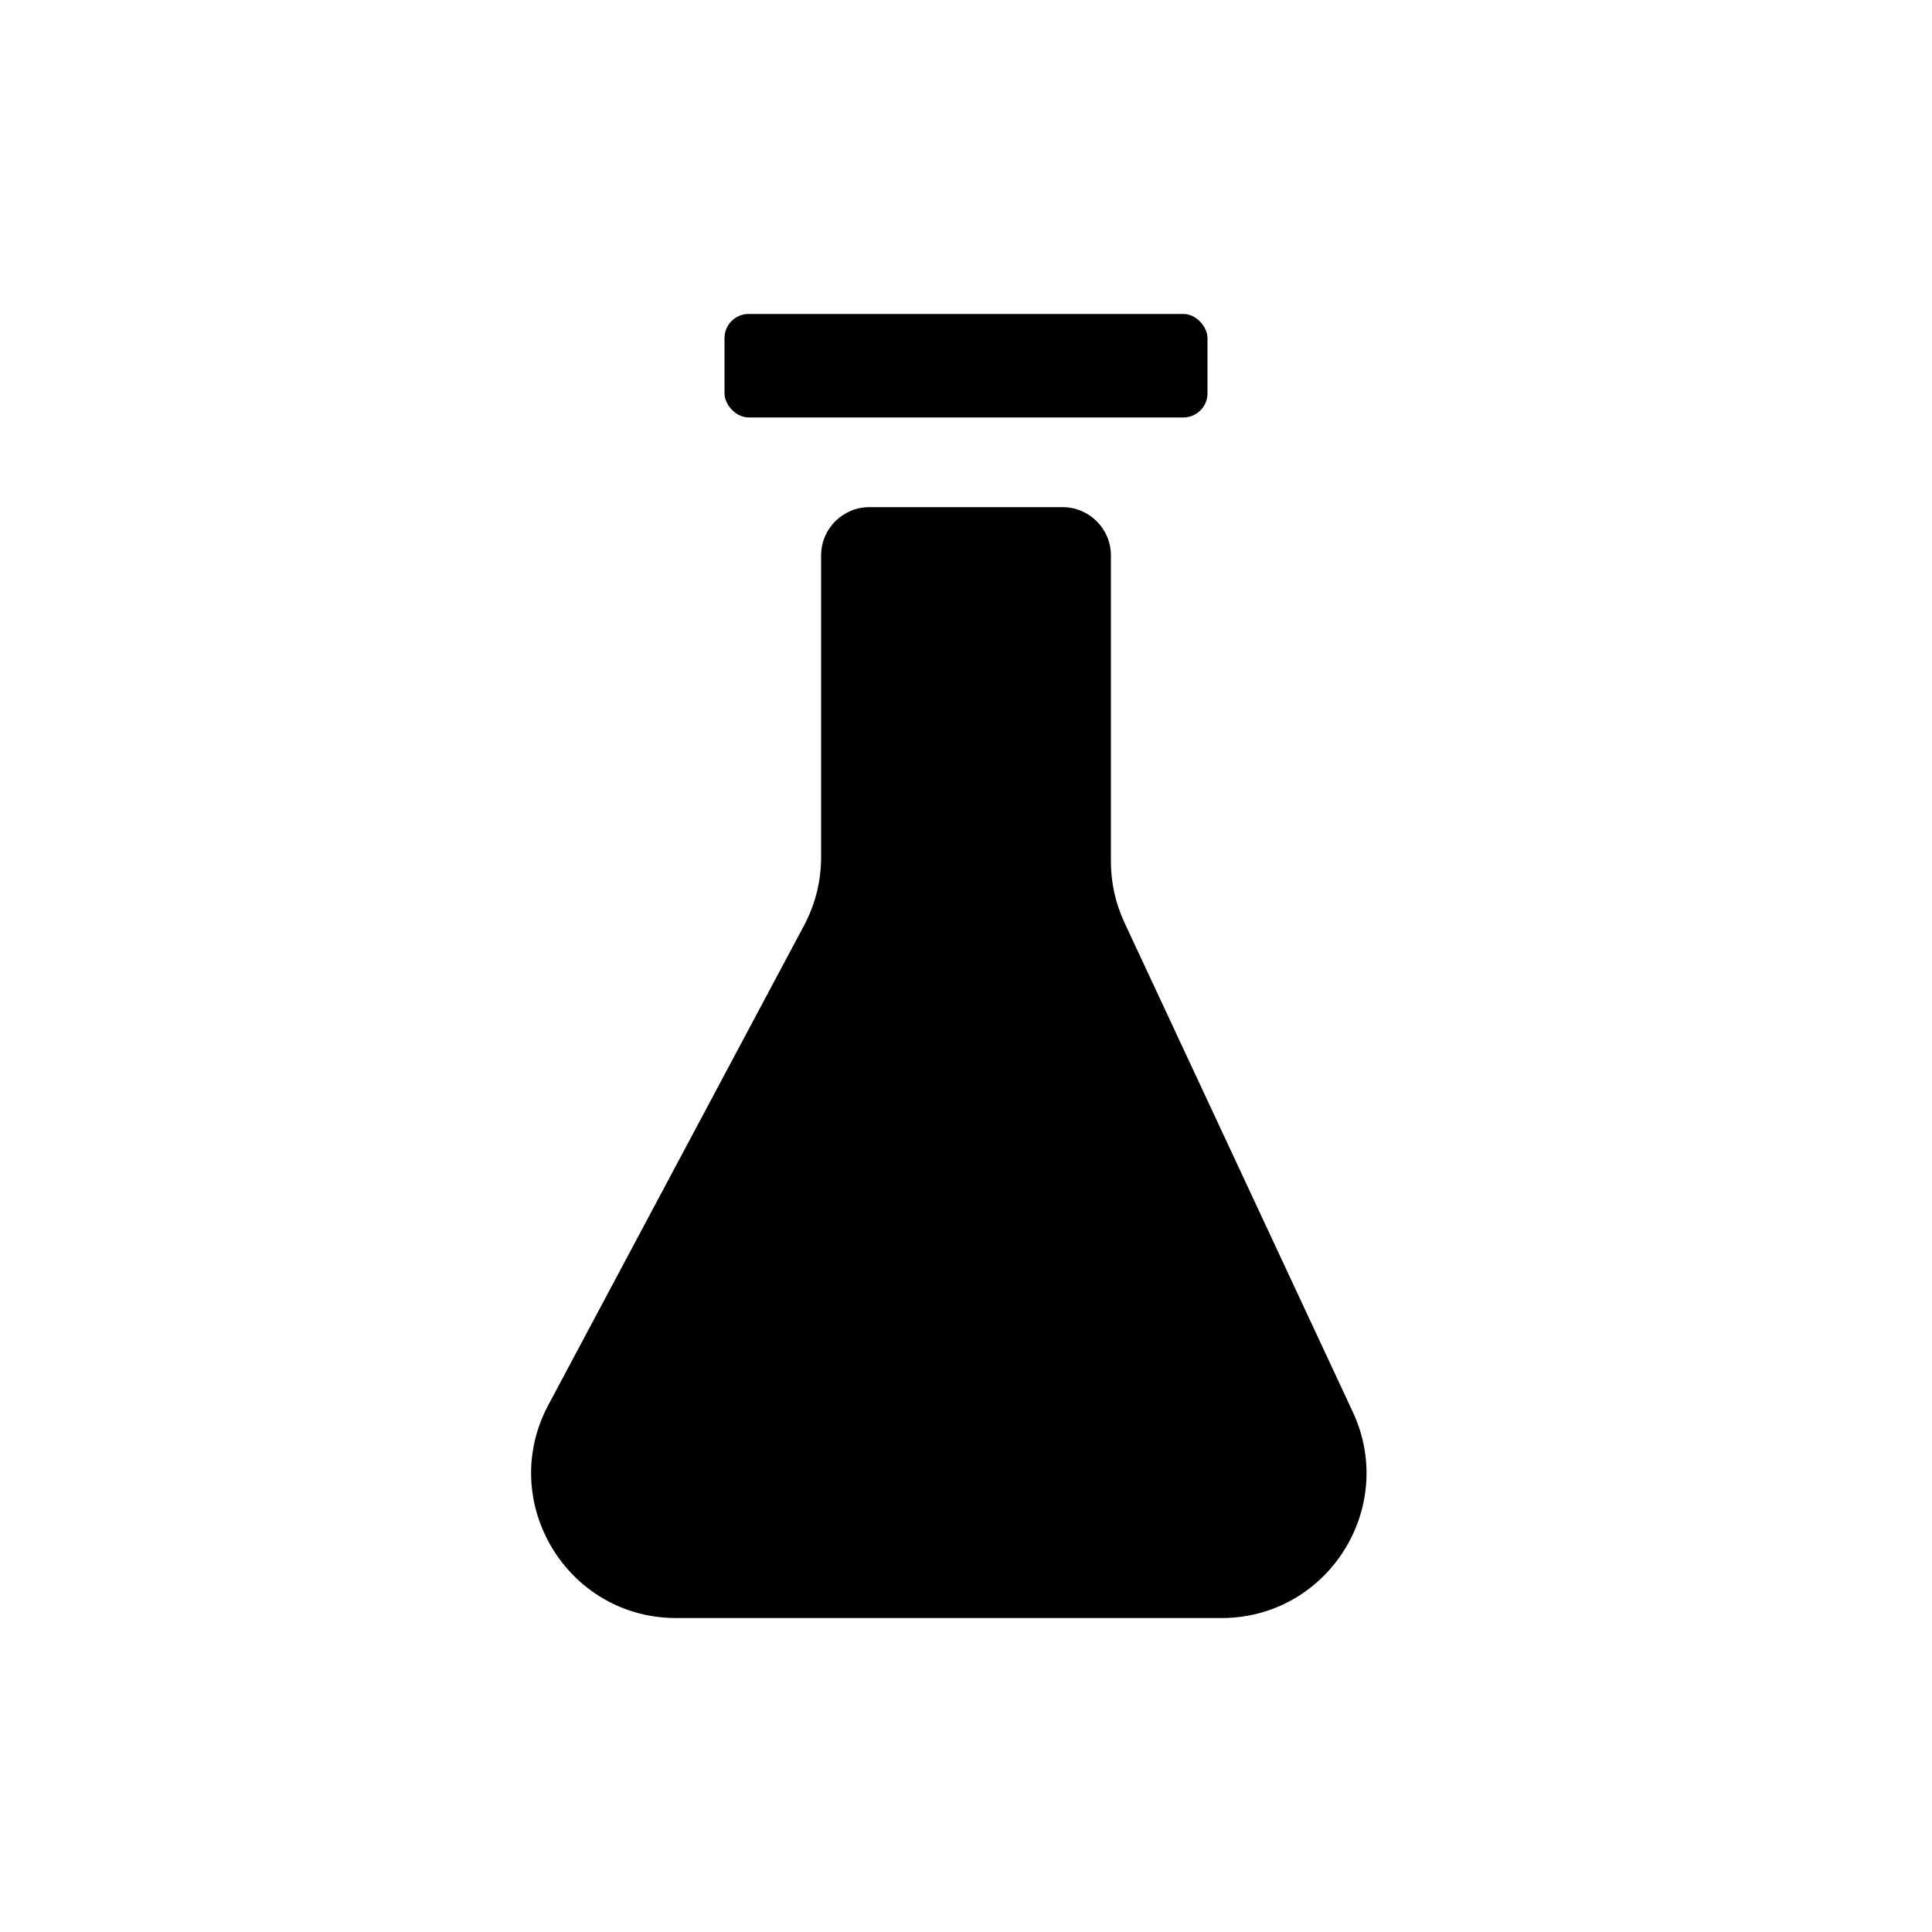 <svg width="56" height="56" viewBox="0 0 56 56" fill="none" xmlns="http://www.w3.org/2000/svg">
<path d="M23.8 16.1C23.8 15.327 24.426 14.7 25.2 14.7H30.8C31.573 14.7 32.2 15.327 32.2 16.1V24.968C32.2 25.582 32.334 26.188 32.594 26.744L39.211 40.924C40.51 43.708 38.478 46.9 35.405 46.9H19.6C16.429 46.9 14.402 43.521 15.894 40.724L23.305 26.826C23.63 26.218 23.8 25.539 23.8 24.85V16.1Z" fill="black"/>
<rect x="21" y="9.1" width="14" height="3" rx="0.7" fill="black"/>
</svg>

